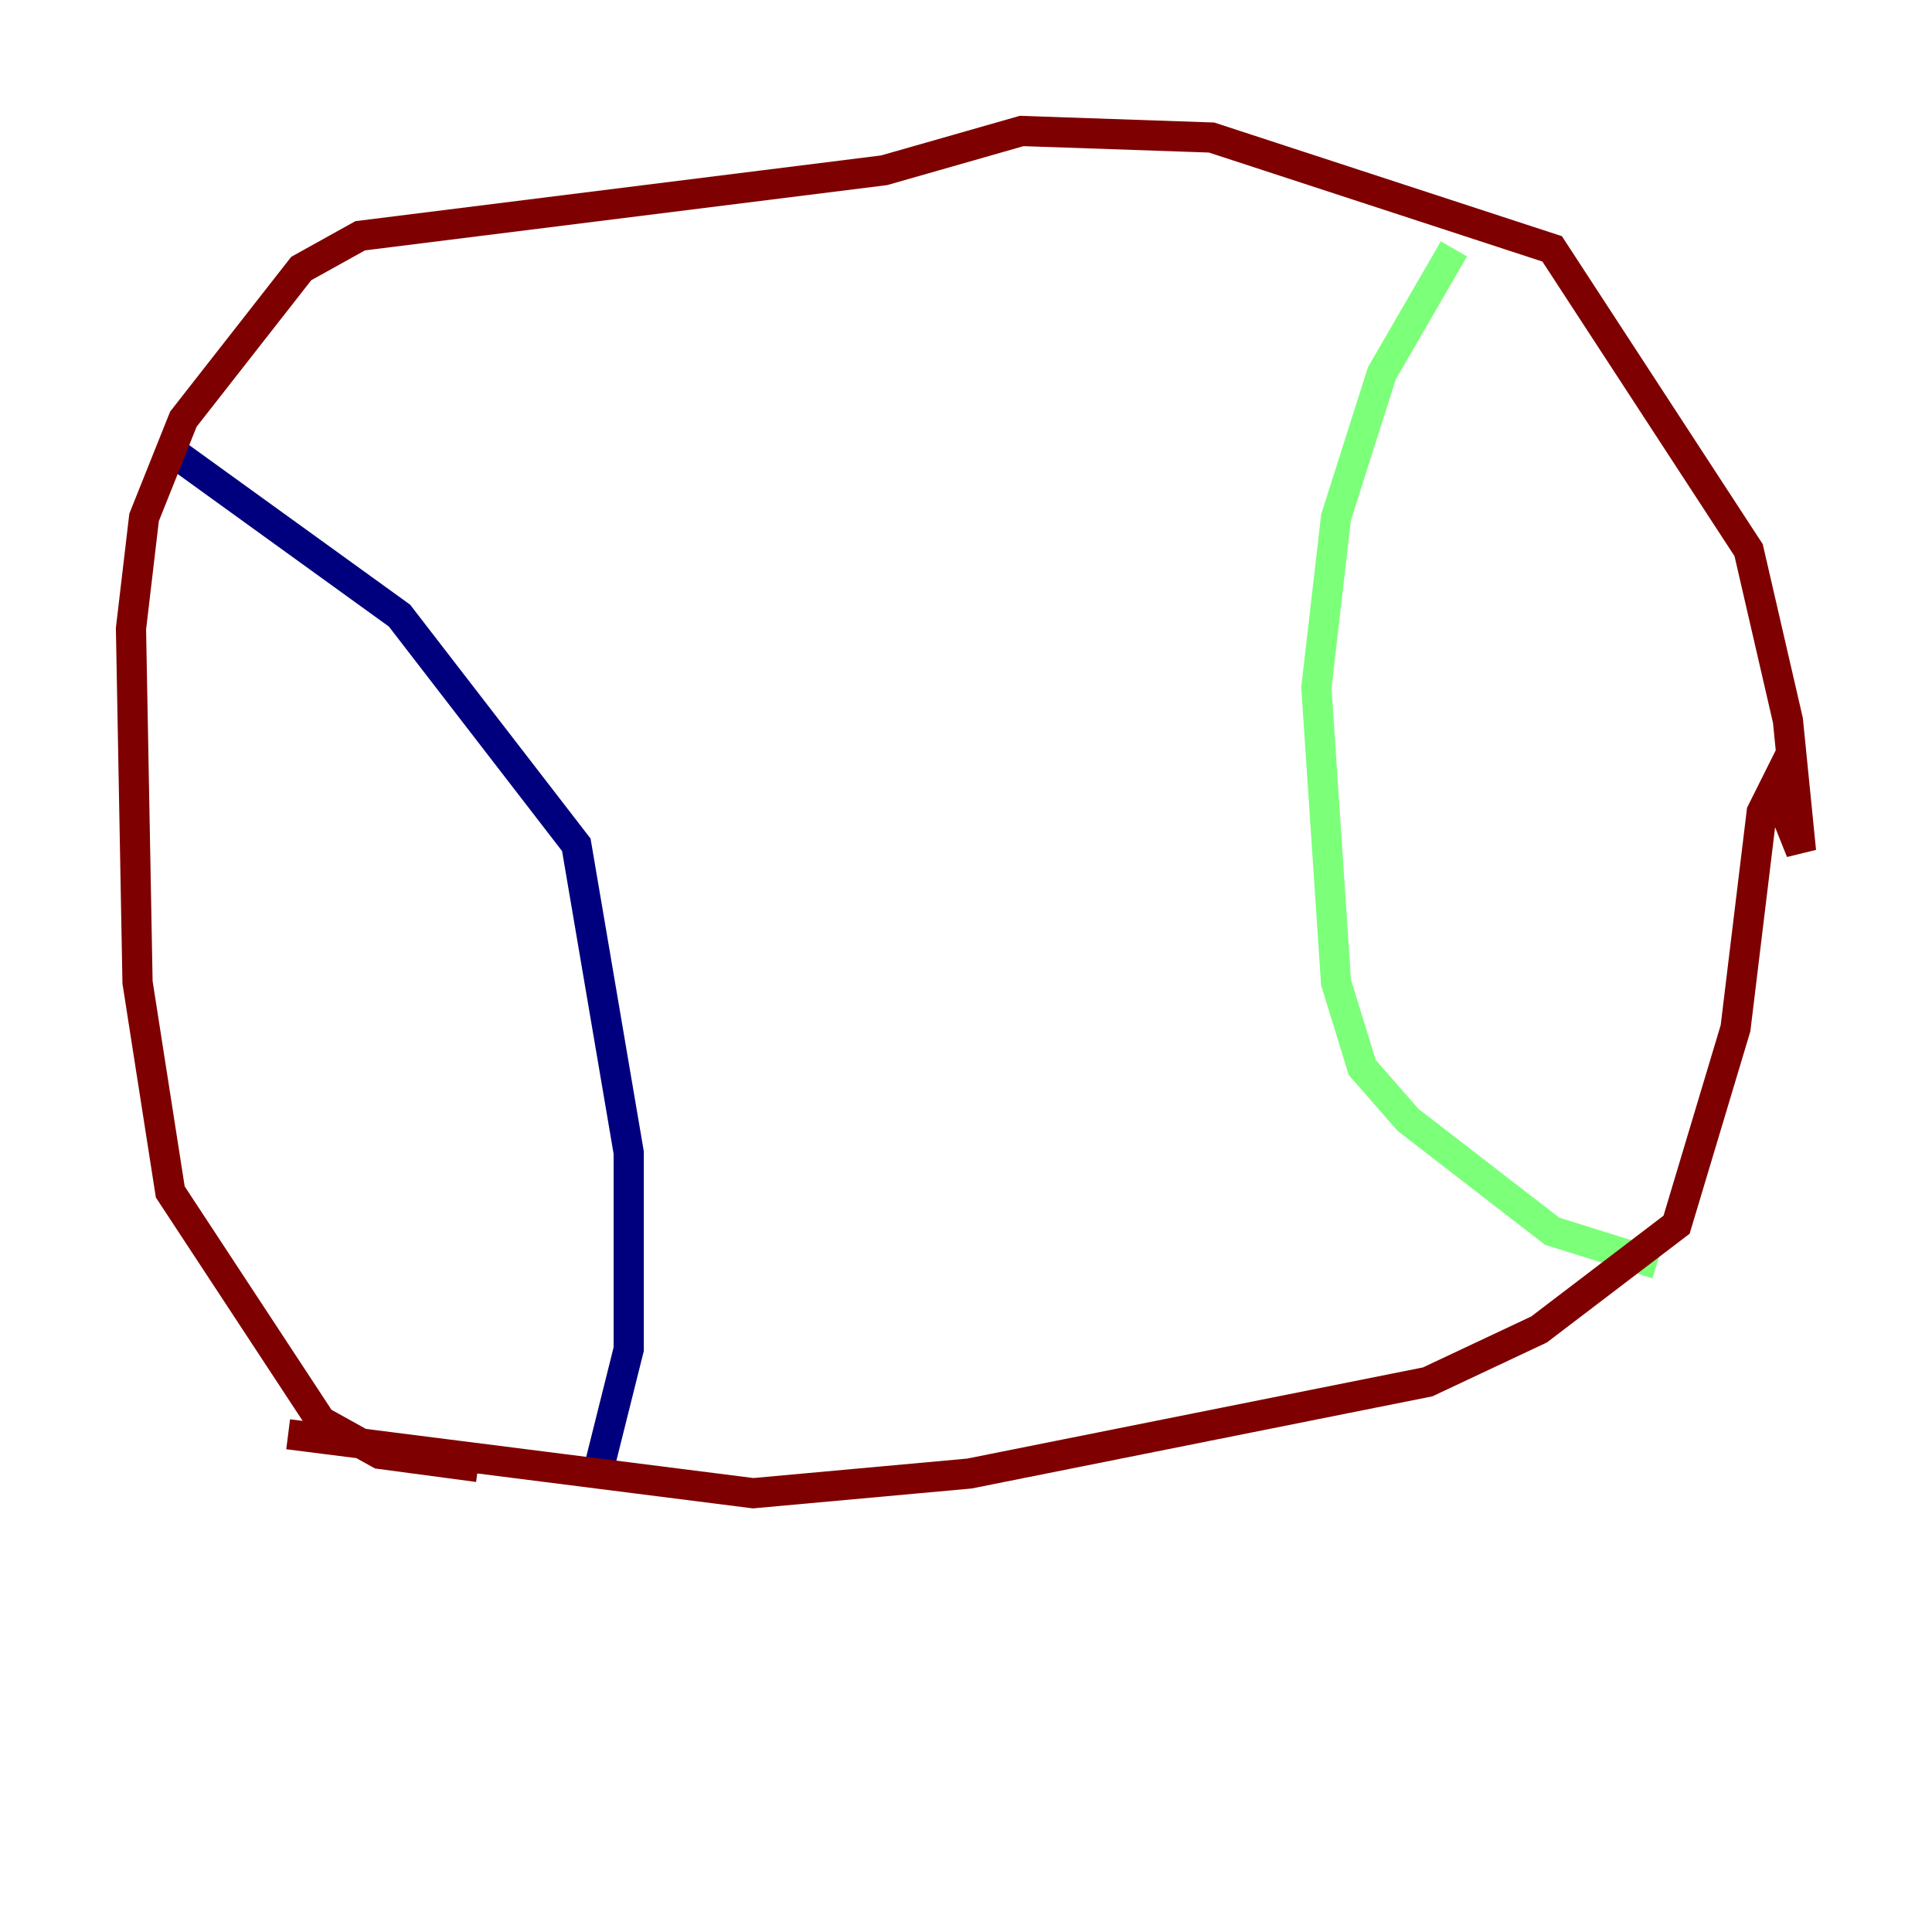 <?xml version="1.0" encoding="utf-8" ?>
<svg baseProfile="tiny" height="128" version="1.2" viewBox="0,0,128,128" width="128" xmlns="http://www.w3.org/2000/svg" xmlns:ev="http://www.w3.org/2001/xml-events" xmlns:xlink="http://www.w3.org/1999/xlink"><defs /><polyline fill="none" points="10.848,29.505 26.468,40.786 38.183,55.973 41.654,76.366 41.654,89.383 39.485,98.061" stroke="#00007f" stroke-width="2" /><polyline fill="none" points="96.325,16.488 91.552,24.732 88.515,34.278 87.214,45.559 88.515,65.085 90.251,70.725 93.288,74.197 102.834,81.573 109.776,83.742" stroke="#7cff79" stroke-width="2" /><polyline fill="none" points="19.091,95.024 49.898,98.929 64.217,97.627 94.59,91.552 101.966,88.081 111.078,81.139 114.983,68.122 116.719,53.803 117.586,52.068 119.322,56.407 118.454,47.729 115.851,36.447 102.834,16.488 80.271,9.112 67.688,8.678 58.576,11.281 23.864,15.62 19.959,17.79 12.149,27.77 9.546,34.278 8.678,41.654 9.112,65.085 11.281,78.969 21.261,94.156 25.166,96.325 31.675,97.193" stroke="#7f0000" stroke-width="2" /></svg>